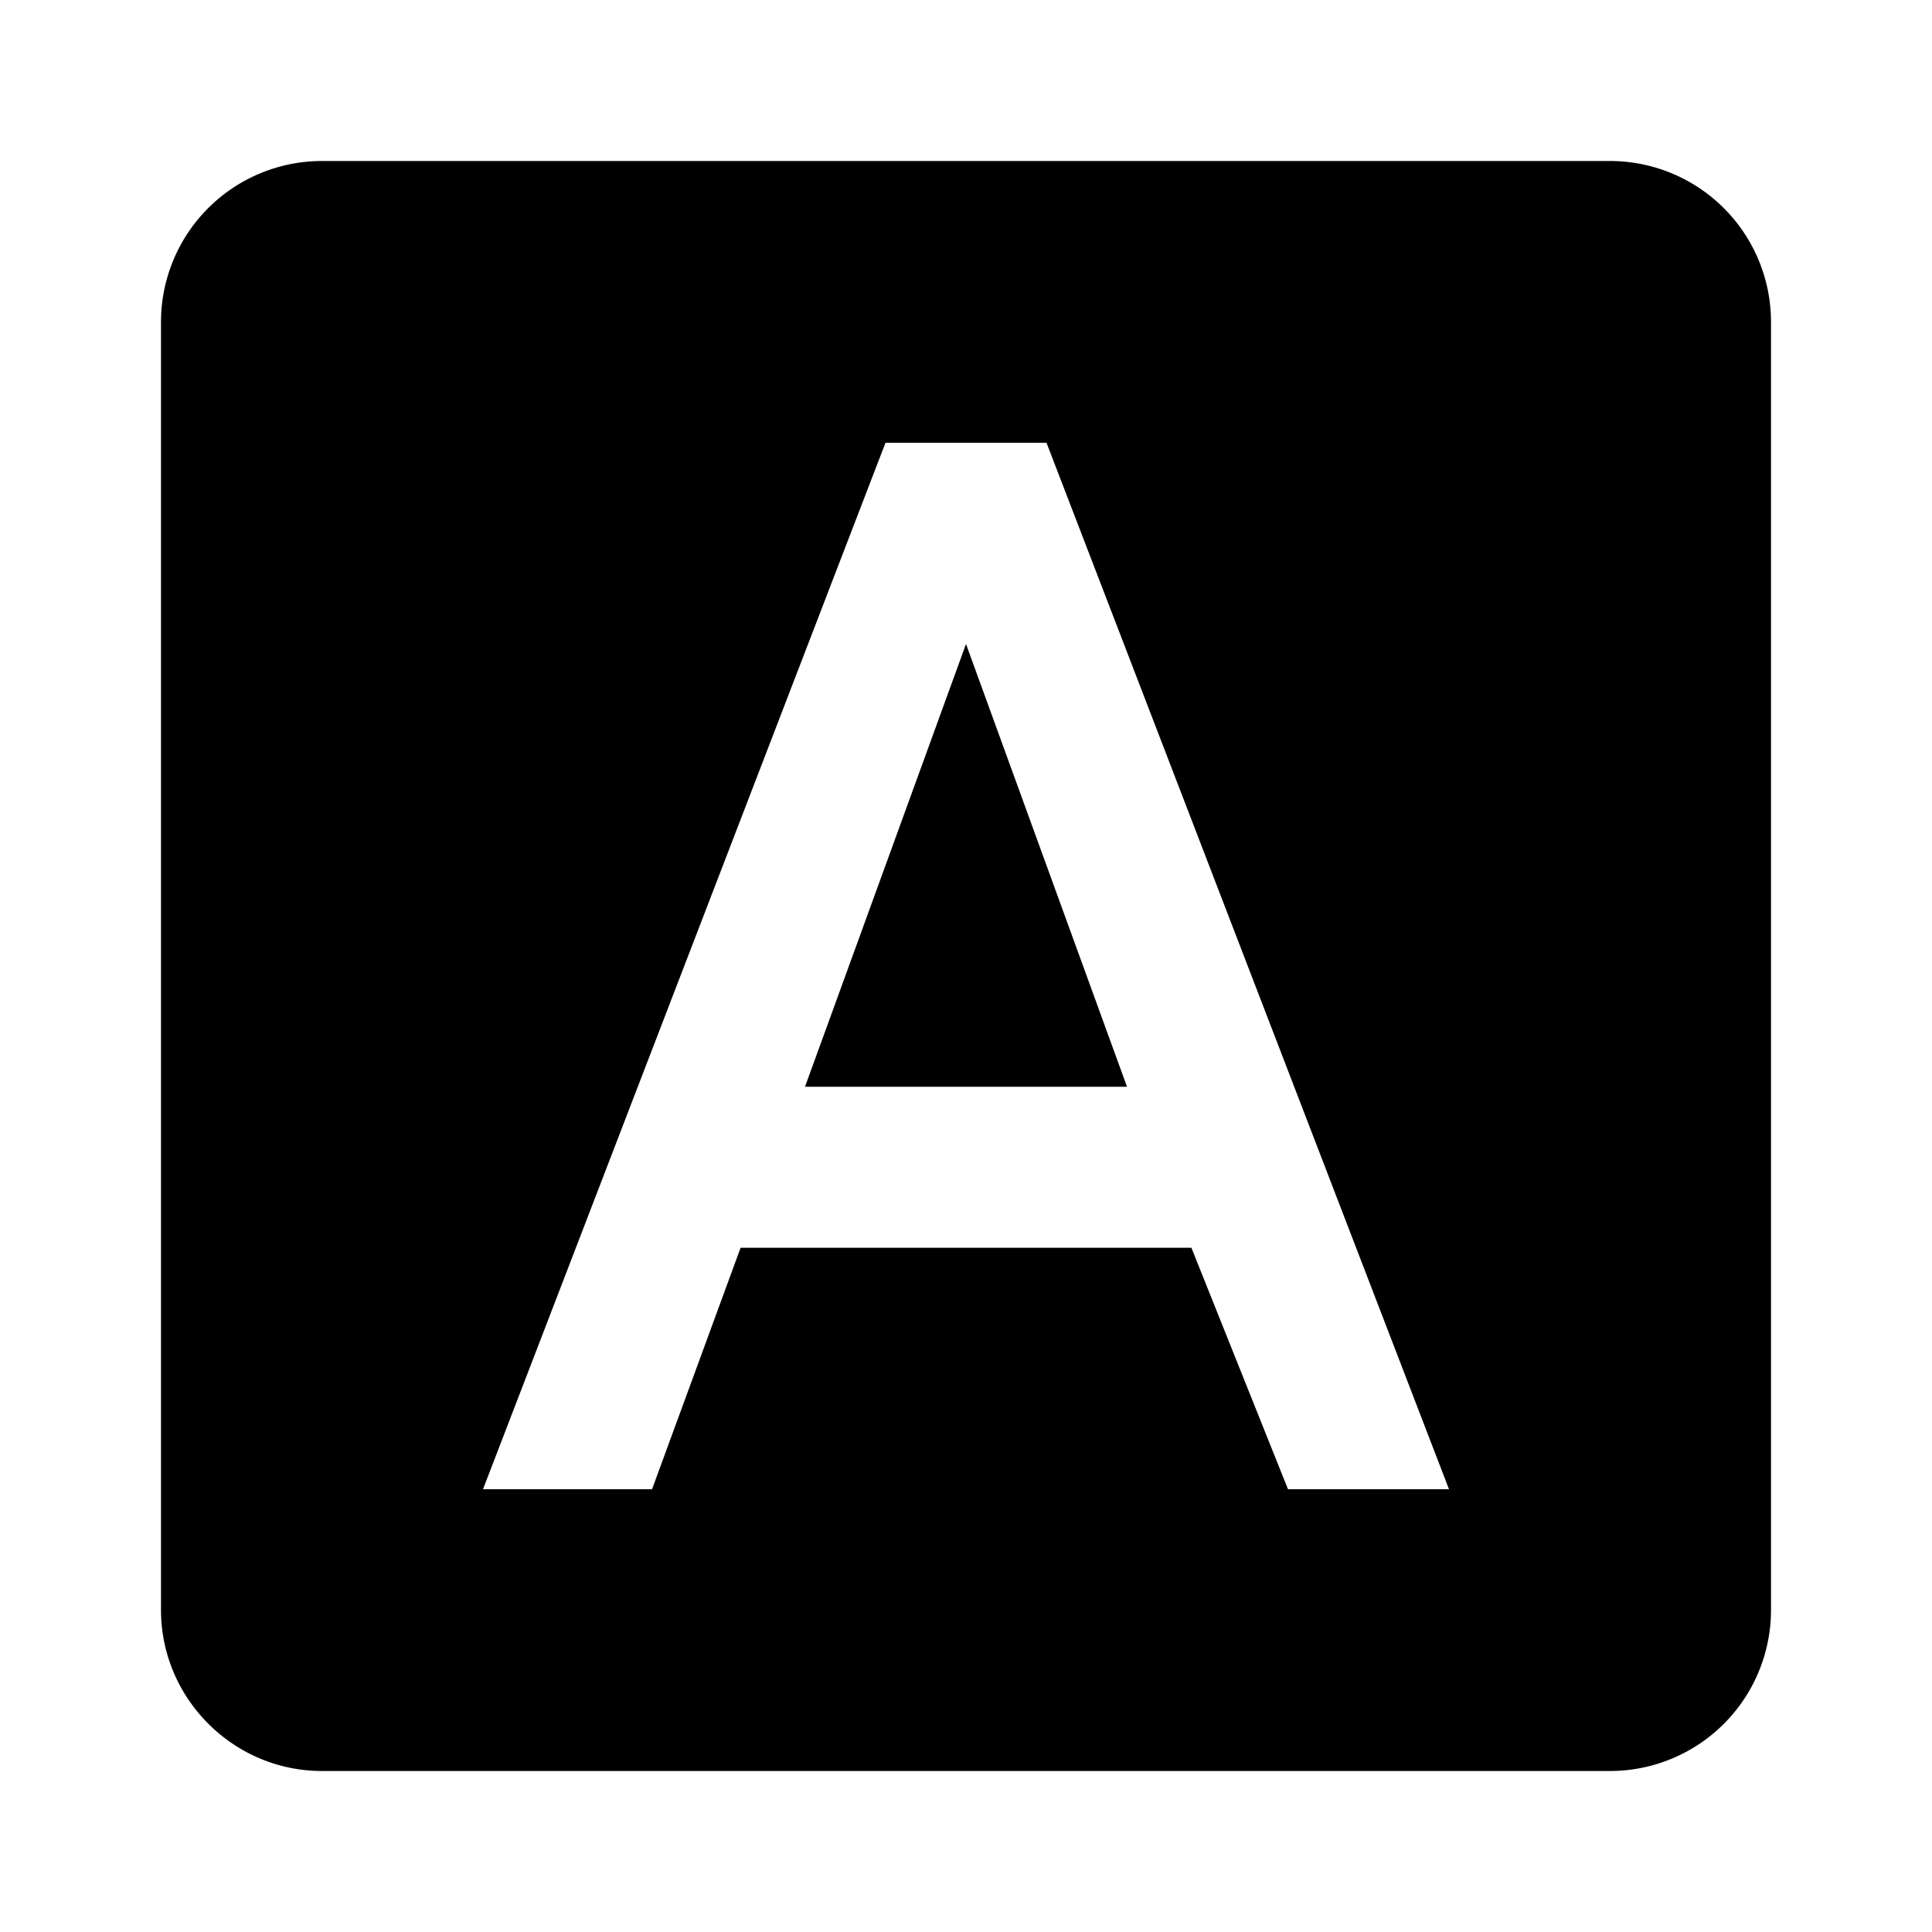<svg xmlns="http://www.w3.org/2000/svg" viewBox="0 0 24 24"><path d="M10 13.5h4L12 8zM20 2H4a2 2 0 00-2 2v16c0 1.1.9 2 2 2h16a2 2 0 002-2V4a2 2 0 00-2-2zm-4 16.5l-1.2-3H9.2l-1.1 3H6l5-13h2l5 13h-2z"/></svg>